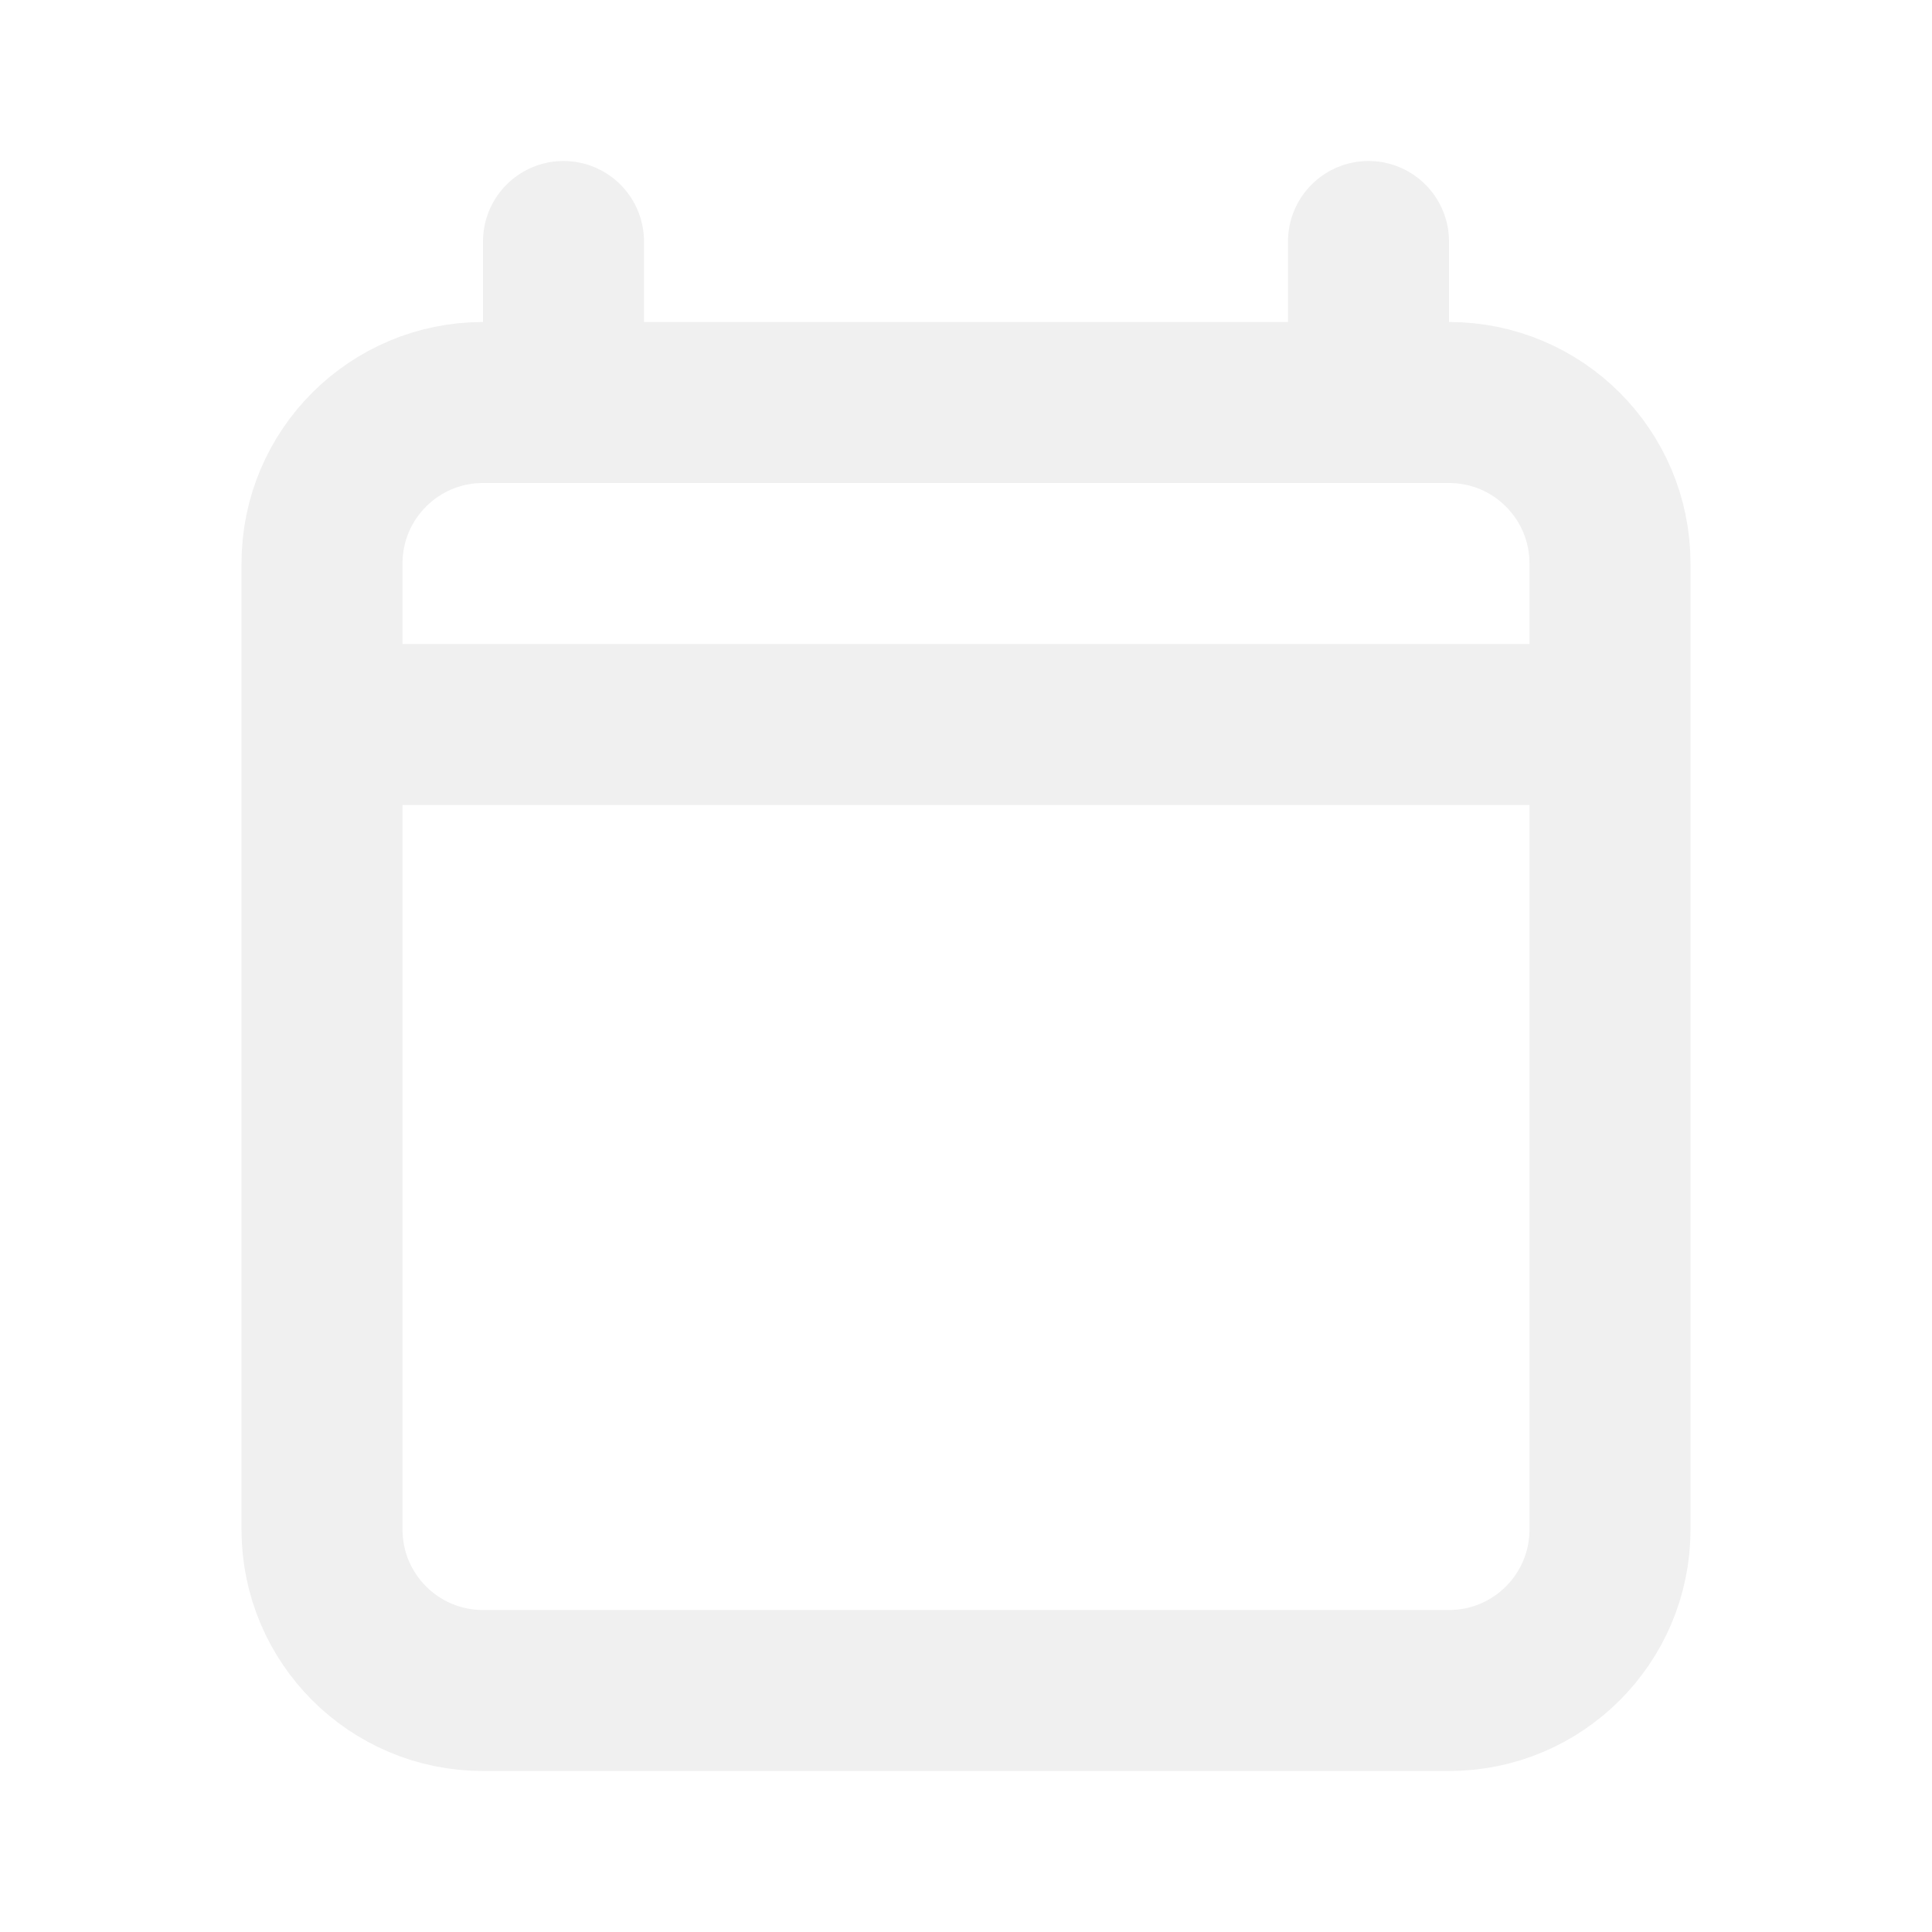 <svg width="24" height="24" viewBox="0 0 24 24" fill="none" xmlns="http://www.w3.org/2000/svg">
<path d="M20 9H4M7 3V5M17 3V5M6 21H18C19.105 21 20 20.105 20 19V7C20 5.895 19.105 5 18 5H6C4.895 5 4 5.895 4 7V19C4 20.105 4.895 21 6 21Z" stroke="#D9D9D9" stroke-opacity="0.38" stroke-width="2" stroke-linecap="round" stroke-linejoin="round"/>
</svg>
